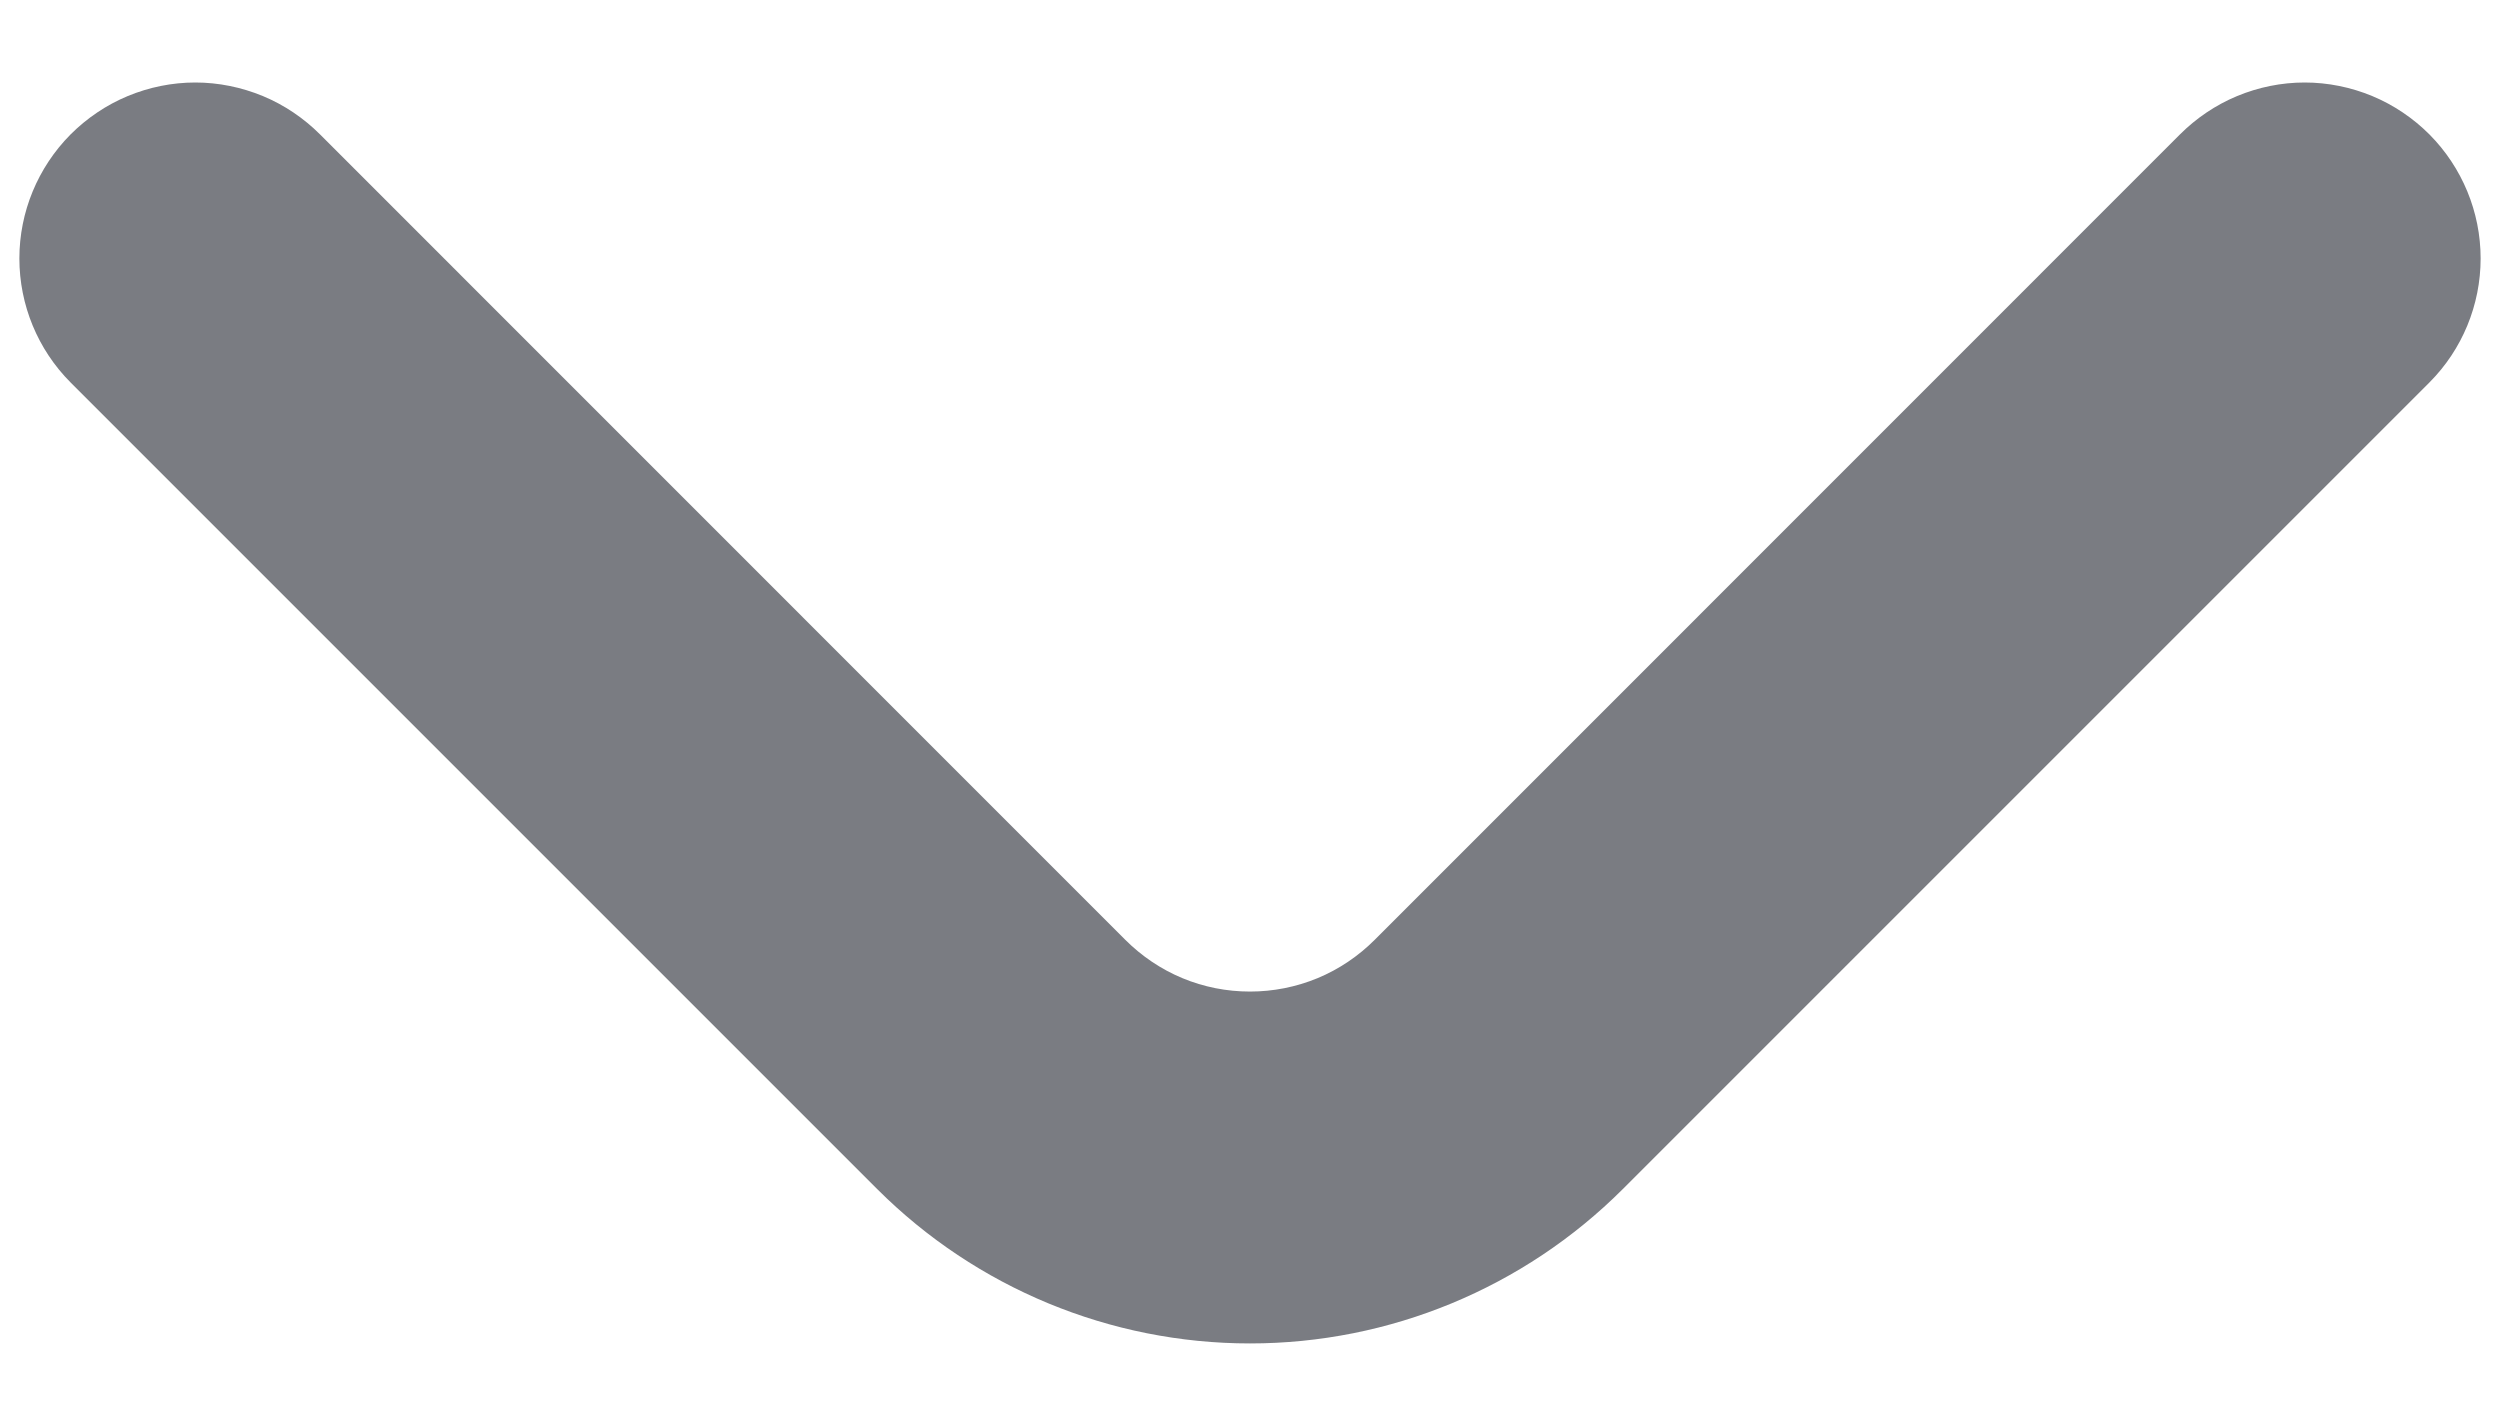 <svg width="16" height="9" viewBox="0 0 16 9" fill="none" xmlns="http://www.w3.org/2000/svg">
<path d="M15.549 0.861C15.444 0.756 15.32 0.672 15.183 0.615C15.046 0.558 14.898 0.528 14.75 0.528C14.601 0.528 14.454 0.558 14.317 0.615C14.18 0.672 14.056 0.756 13.951 0.861L8.799 6.014C8.694 6.119 8.57 6.203 8.433 6.26C8.295 6.317 8.148 6.346 8 6.346C7.851 6.346 7.704 6.317 7.567 6.26C7.43 6.203 7.306 6.119 7.201 6.014L2.049 0.861C1.944 0.756 1.82 0.672 1.683 0.615C1.545 0.558 1.398 0.528 1.25 0.528C1.101 0.528 0.954 0.558 0.817 0.615C0.68 0.672 0.556 0.756 0.451 0.861C0.242 1.072 0.124 1.357 0.124 1.654C0.124 1.952 0.242 2.237 0.451 2.447L5.615 7.611C6.248 8.243 7.106 8.598 8 8.598C8.894 8.598 9.752 8.243 10.385 7.611L15.549 2.447C15.758 2.237 15.876 1.952 15.876 1.654C15.876 1.357 15.758 1.072 15.549 0.861Z" fill="#7A7C82"/>
</svg>
